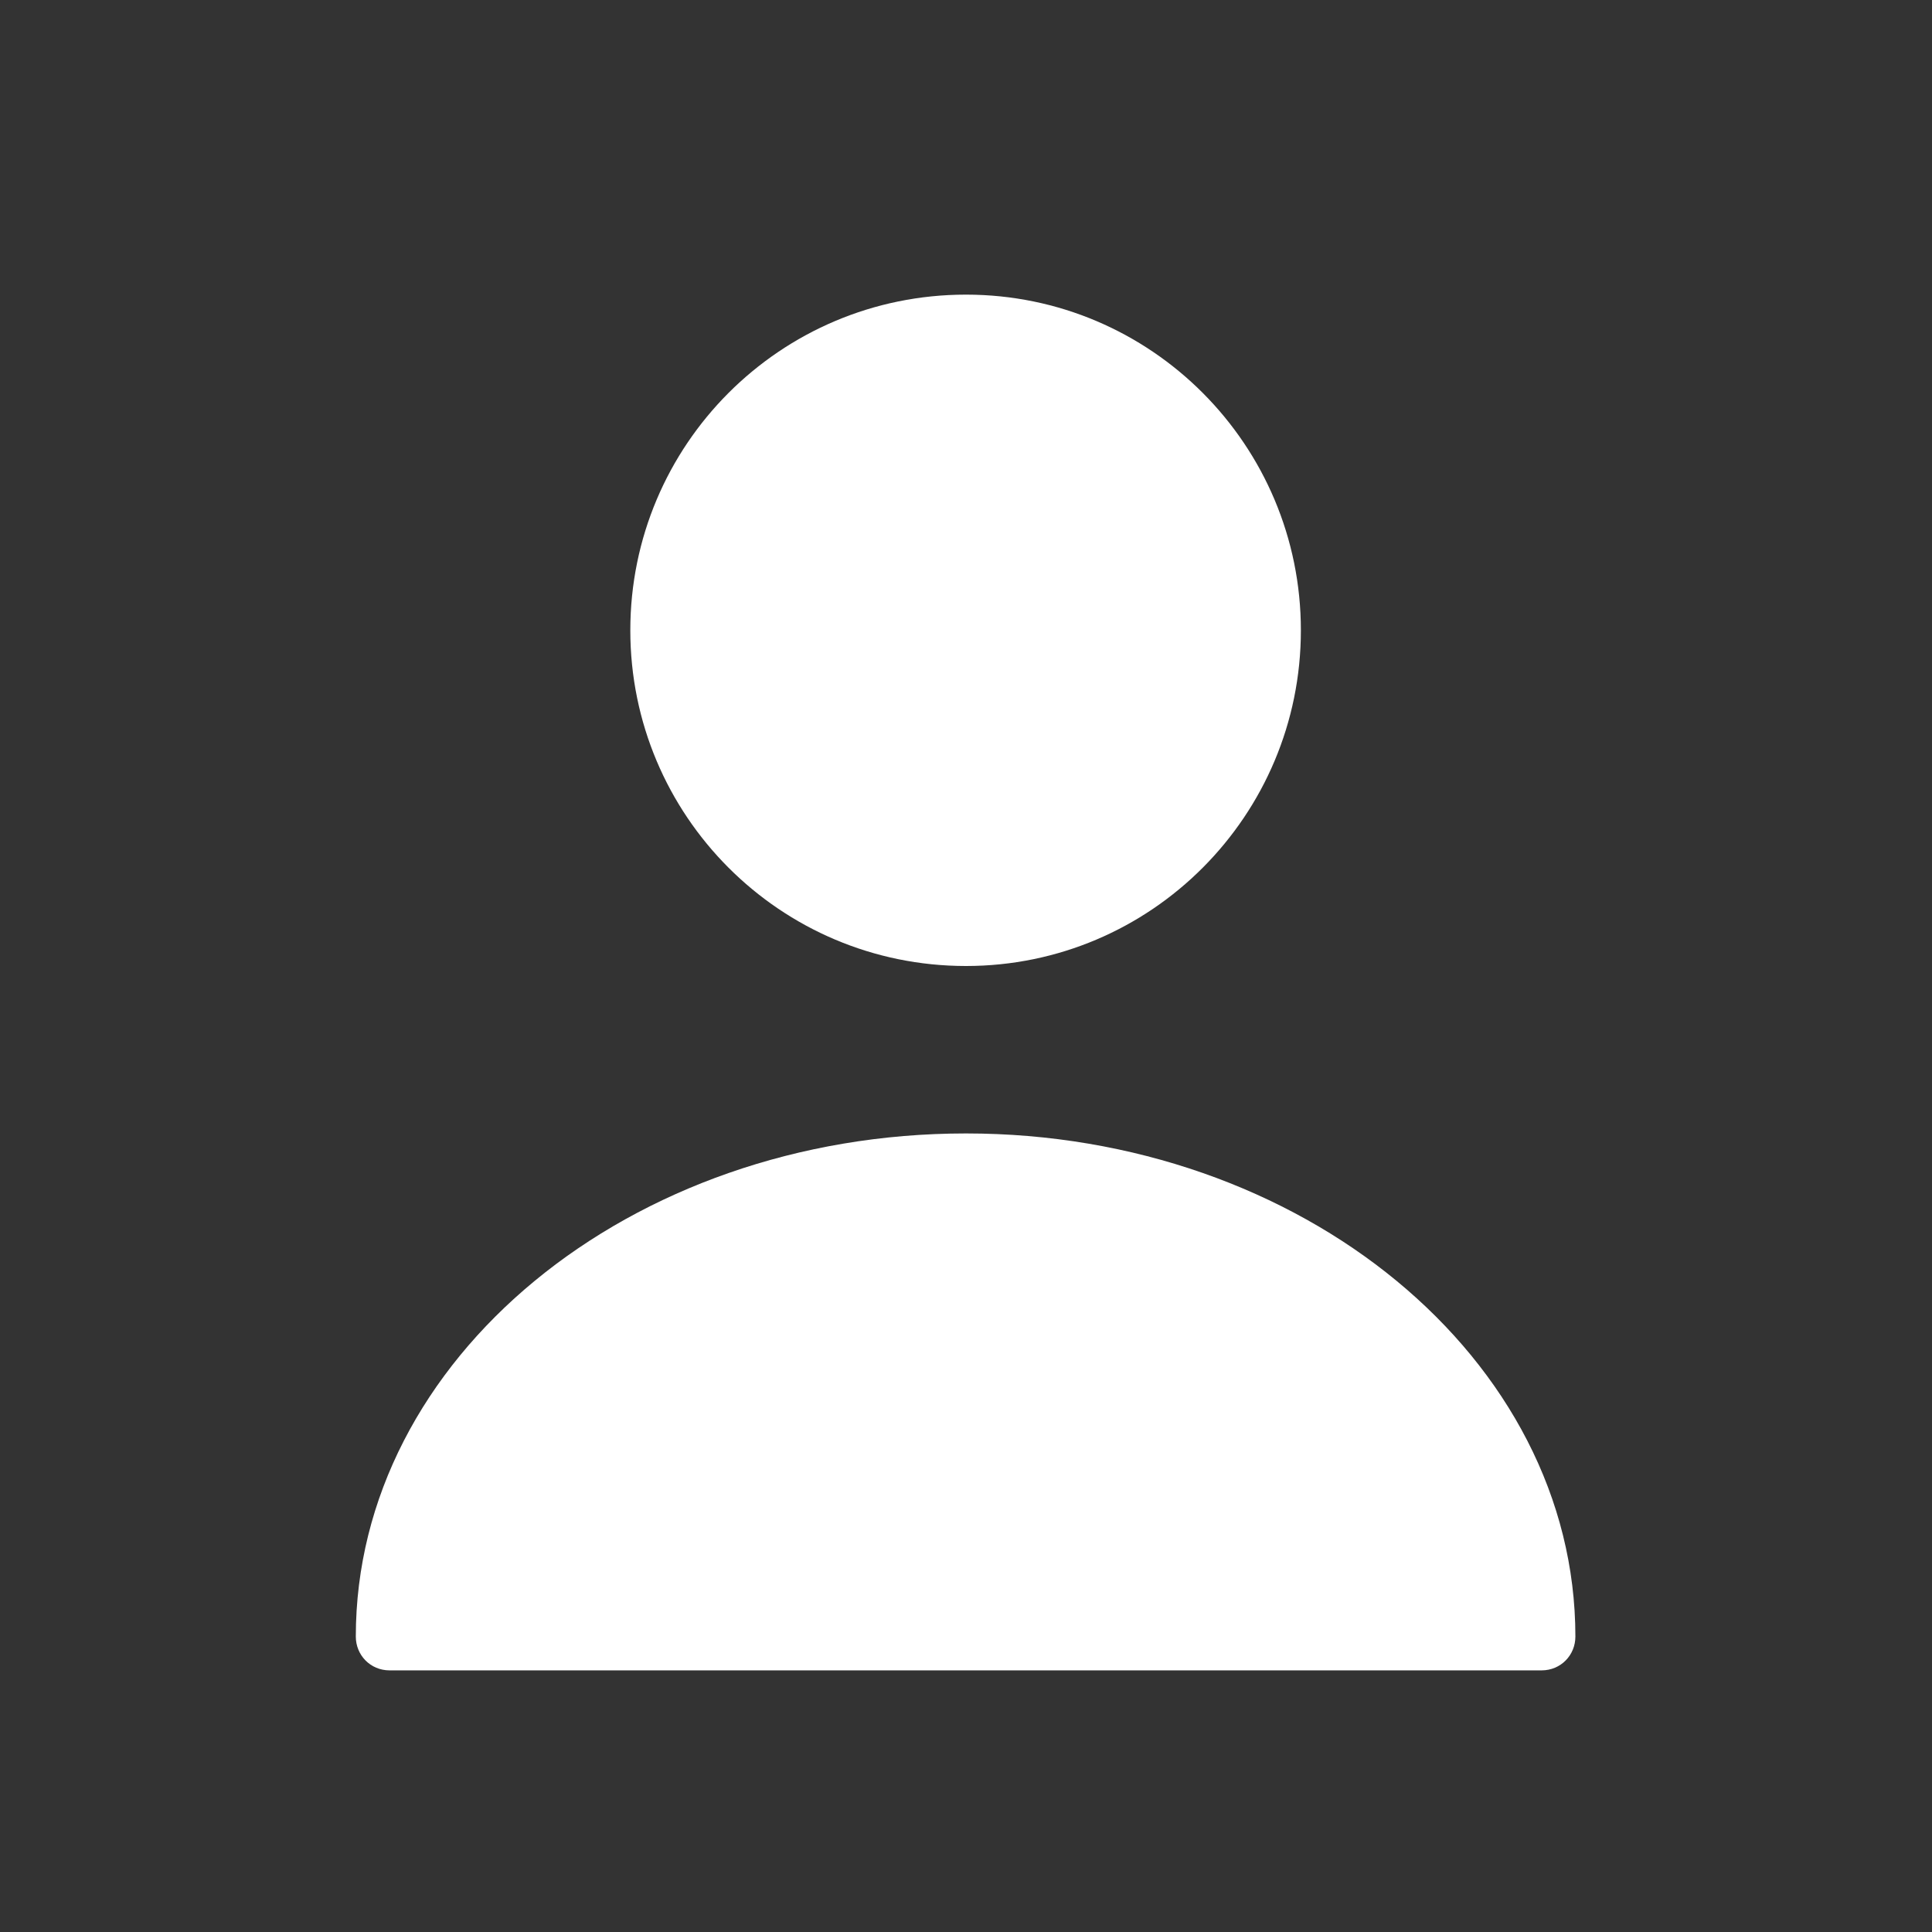 <svg width="24" height="24" viewBox="0 0 24 24" fill="none" xmlns="http://www.w3.org/2000/svg" xmlns:xlink="http://www.w3.org/1999/xlink">
	<rect x="0" y="0" width="24" height="24" fill="#333333" stroke="none"/>
	<desc>
			Created with Pixso.
	</desc>
	<defs/>
	<rect id="vuesax/bold/user" rx="0" width="23" height="23" transform="translate(0.5 0.5)" fill="#FFFFFF" fill-opacity="0"/>
	<g opacity="0">
		<path id="Vector" d="M2 2L22 2L22 22L2 22L2 2Z" fill="#FFFFFF" fill-opacity="1" fill-rule="evenodd"/>
	</g>
	<path id="Vector" d="M16.16 7.83C16.16 10.13 14.3 12 12 12C9.69 12 7.83 10.13 7.83 7.83C7.83 5.53 9.69 3.66 12 3.66C14.3 3.66 16.16 5.53 16.16 7.83Z" fill="#FFFFFF" fill-opacity="1" fill-rule="evenodd"/>
	<path id="Vector" d="M12 14.08C7.82 14.08 4.42 16.88 4.42 20.33C4.42 20.56 4.6 20.75 4.84 20.75L19.15 20.75C19.39 20.75 19.57 20.56 19.57 20.33C19.57 16.88 16.17 14.08 12 14.08Z" fill="#FFFFFF" fill-opacity="1" fill-rule="nonzero"/>
</svg>
